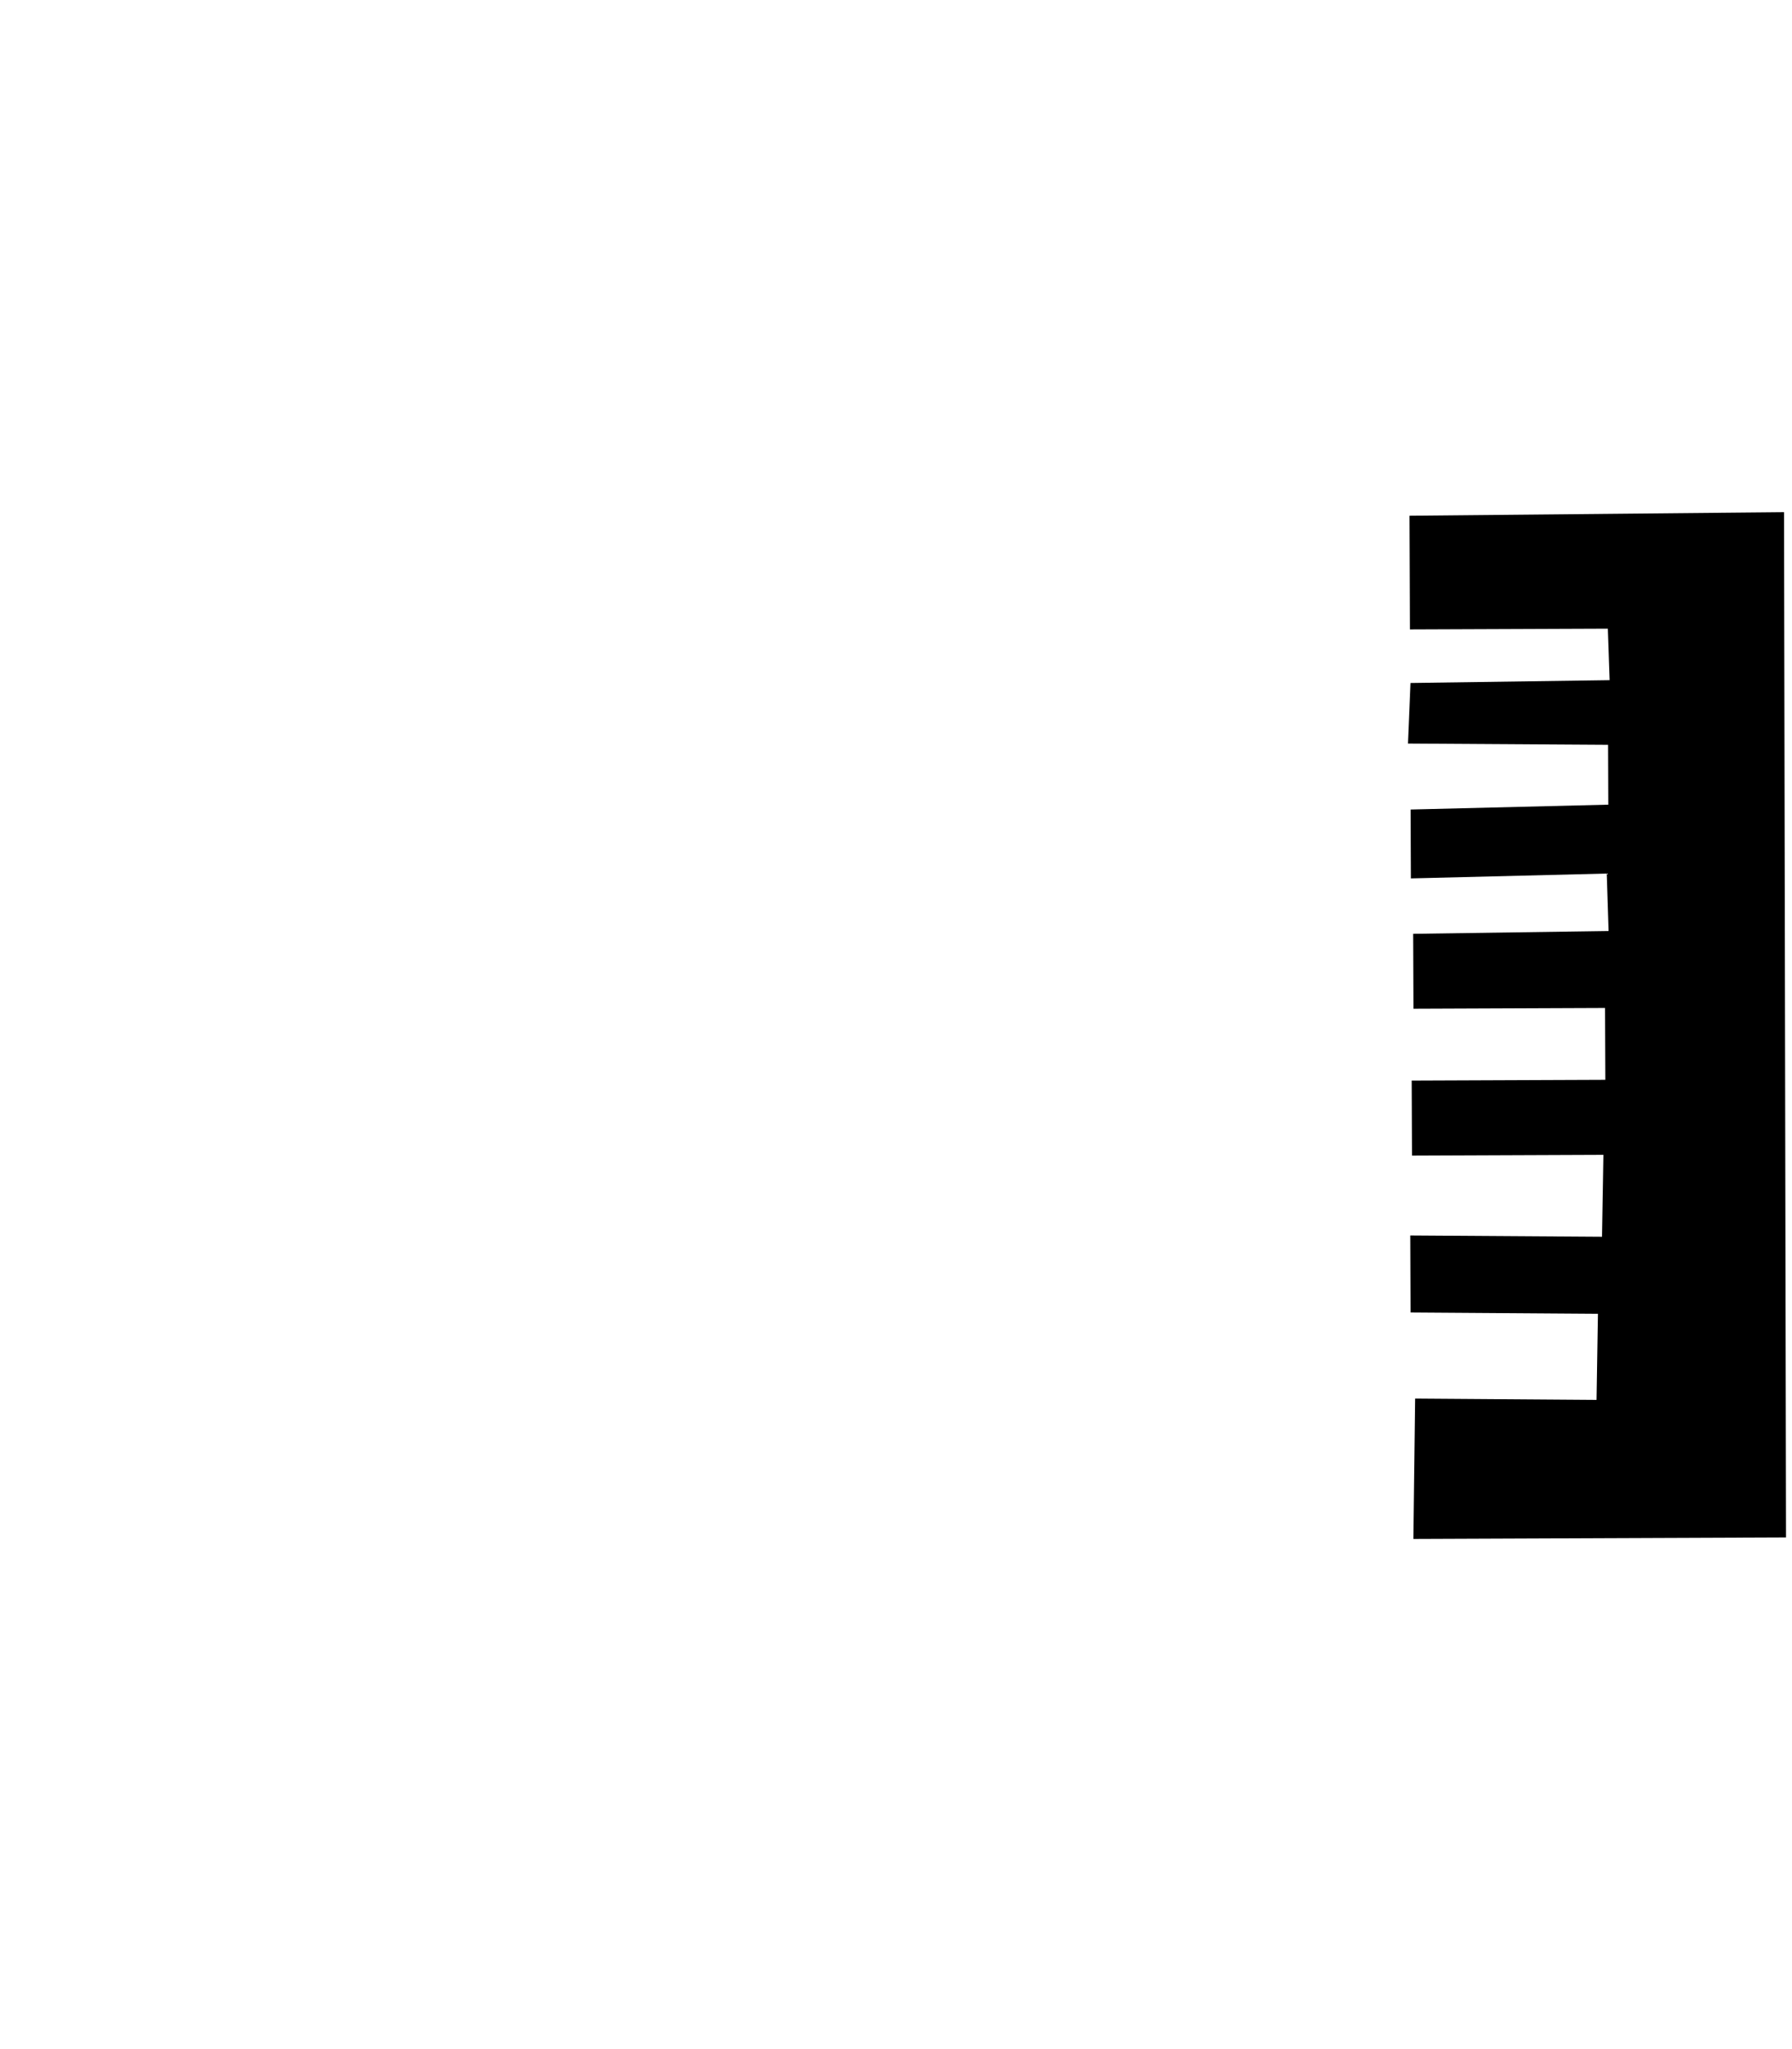 <?xml version="1.0" encoding="UTF-8" standalone="no"?>
<!-- Created with Inkscape (http://www.inkscape.org/) -->

<svg
   xmlns:dc="http://purl.org/dc/elements/1.1/"
   xmlns:cc="http://creativecommons.org/ns#"
   xmlns:rdf="http://www.w3.org/1999/02/22-rdf-syntax-ns#"
   xmlns:svg="http://www.w3.org/2000/svg"
   xmlns="http://www.w3.org/2000/svg"
   xmlns:sodipodi="http://sodipodi.sourceforge.net/DTD/sodipodi-0.dtd"
   xmlns:inkscape="http://www.inkscape.org/namespaces/inkscape"
   version="1.1"
   width="56"
   height="64"
   id="svg2985"
   inkscape:version="0.48.4 r9939"
   sodipodi:docname="wall_e.svg">
  <sodipodi:namedview
     pagecolor="#ffffff"
     bordercolor="#666666"
     borderopacity="1"
     objecttolerance="10"
     gridtolerance="10"
     guidetolerance="10"
     inkscape:pageopacity="0"
     inkscape:pageshadow="2"
     inkscape:window-width="640"
     inkscape:window-height="480"
     id="namedview3044"
     showgrid="false"
     inkscape:zoom="3.6875"
     inkscape:cx="28"
     inkscape:cy="32"
     inkscape:window-x="2097"
     inkscape:window-y="82"
     inkscape:window-maximized="0"
     inkscape:current-layer="svg2985" />
  <defs
     id="defs2987" />
  <g
     transform="matrix(-0.246,0.43,0.43,0.246,28.176,0.286)"
     id="layer1">
    <path
       d="M 0.572,63.88 55.749,95.588 66.999,76.104 60.143,72.294 54.533,82.267 48.902,79.165 54.704,68.857 c -0.052,-0.03 -0.409,-0.236 -3.34,-1.928 l -5.931,10.53 -5.409,-2.974 6.043,-10.466 -3.229,-1.864 -6.107,10.577 -4.788,-2.764 6.043,-10.466 -3.229,-1.864 -6.282,10.624 -3.944,-2.426 6.394,-10.56 -2.895,-1.671 -6.458,10.671 -4.12,-2.378 6.188,-10.976 -2.514,-1.303 -6.411,10.847 -3.61,-2.233 6.235,-10.8 -5.344,-3.086 z"
       id="path3793"
       style="fill:#000000;fill-opacity:1;stroke:#000000;stroke-width:1px;stroke-linecap:butt;stroke-linejoin:miter;stroke-opacity:1" />
  </g>
</svg>
